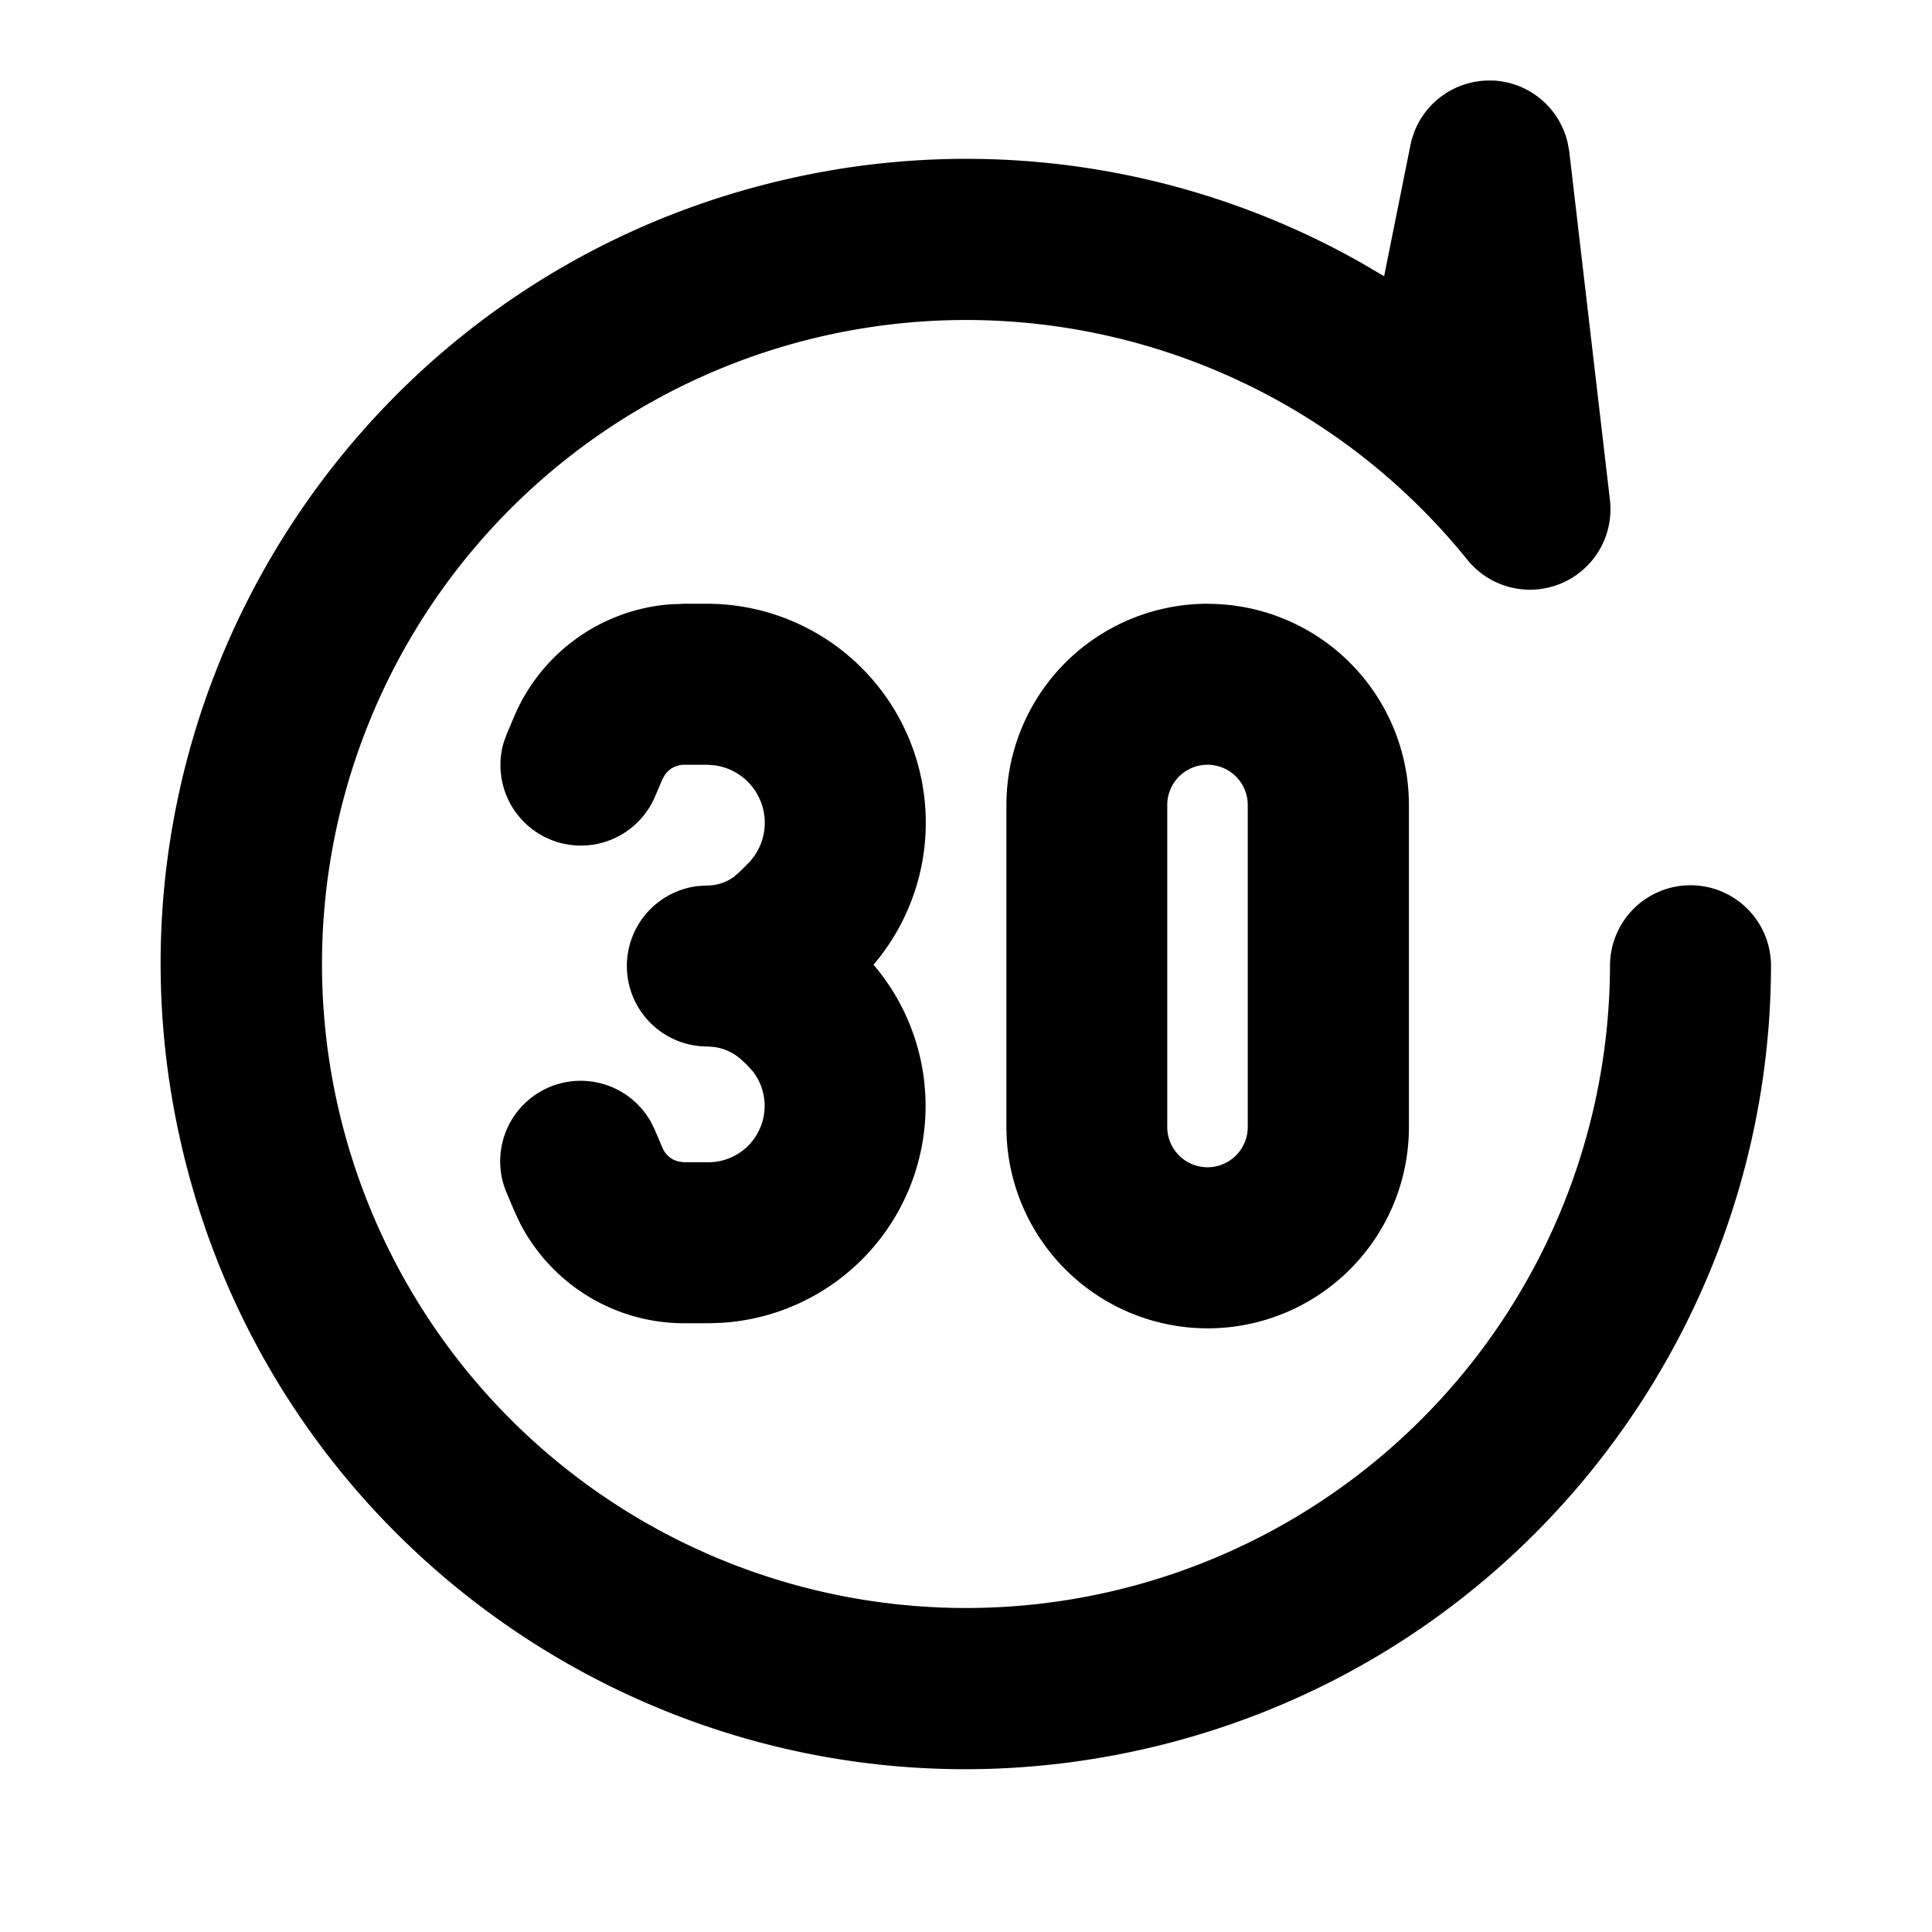 <svg xmlns="http://www.w3.org/2000/svg" width="24" height="24">
  <defs/>
  <path  d="M18.541,1 A1 1 0 0 1 19.474,1.773 L19.494,1.883 L19.999,6.209 A1 1 0 0 1 18.228,6.954 A8 8 0 1 0 20,11.996 A1 1 0 1 1 22,11.998 C21.993,16.565 18.84,20.684 14.196,21.731 C8.808,22.945 3.456,19.561 2.242,14.174 C1.028,8.786 4.412,3.434 9.8,2.22 A9.963 9.963 0 0 1 16.912,3.266 L17.194,3.431 L17.521,1.803 A1 1 0 0 1 18.542,1.001 M15.002,7.501 A2.5 2.5 0 0 1 17.502,10.001 L17.502,14.001 A2.5 2.5 0 0 1 12.502,14.001 L12.502,10.001 A2.5 2.5 0 0 1 15,7.5 M8.778,7.5 A2.72 2.72 0 0 1 10.851,11.984 A2.7 2.7 0 0 1 8.971,16.432 L8.8,16.438 L8.5,16.438 A2.295 2.295 0 0 1 6.46,15.195 L6.387,15.039 L6.294,14.819 A1 1 0 0 1 8.083,13.932 L8.135,14.037 L8.229,14.258 C8.266,14.345 8.341,14.408 8.431,14.429 L8.5,14.438 L8.8,14.438 A0.7 0.7 0 0 0 9.355,13.313 L9.278,13.227 L9.216,13.17 A0.635 0.635 0 0 0 8.88,13.007 L8.786,13 A1 1 0 0 1 8.669,11.007 L8.786,11 A0.561 0.561 0 0 0 9.114,10.894 L9.181,10.837 L9.287,10.732 A0.72 0.72 0 0 0 8.877,9.507 L8.78,9.5 L8.5,9.5 A0.295 0.295 0 0 0 8.263,9.62 L8.229,9.68 L8.135,9.9 A1 1 0 0 1 6.255,9.23 L6.294,9.12 L6.388,8.899 A2.295 2.295 0 0 1 8.328,7.507 L8.5,7.5 Z M15,9.5 A0.5 0.5 0 0 0 14.5,10 L14.5,14 A0.5 0.5 0 0 0 15.5,14 L15.5,10 A0.5 0.5 0 0 0 15,9.5"/>
</svg>

